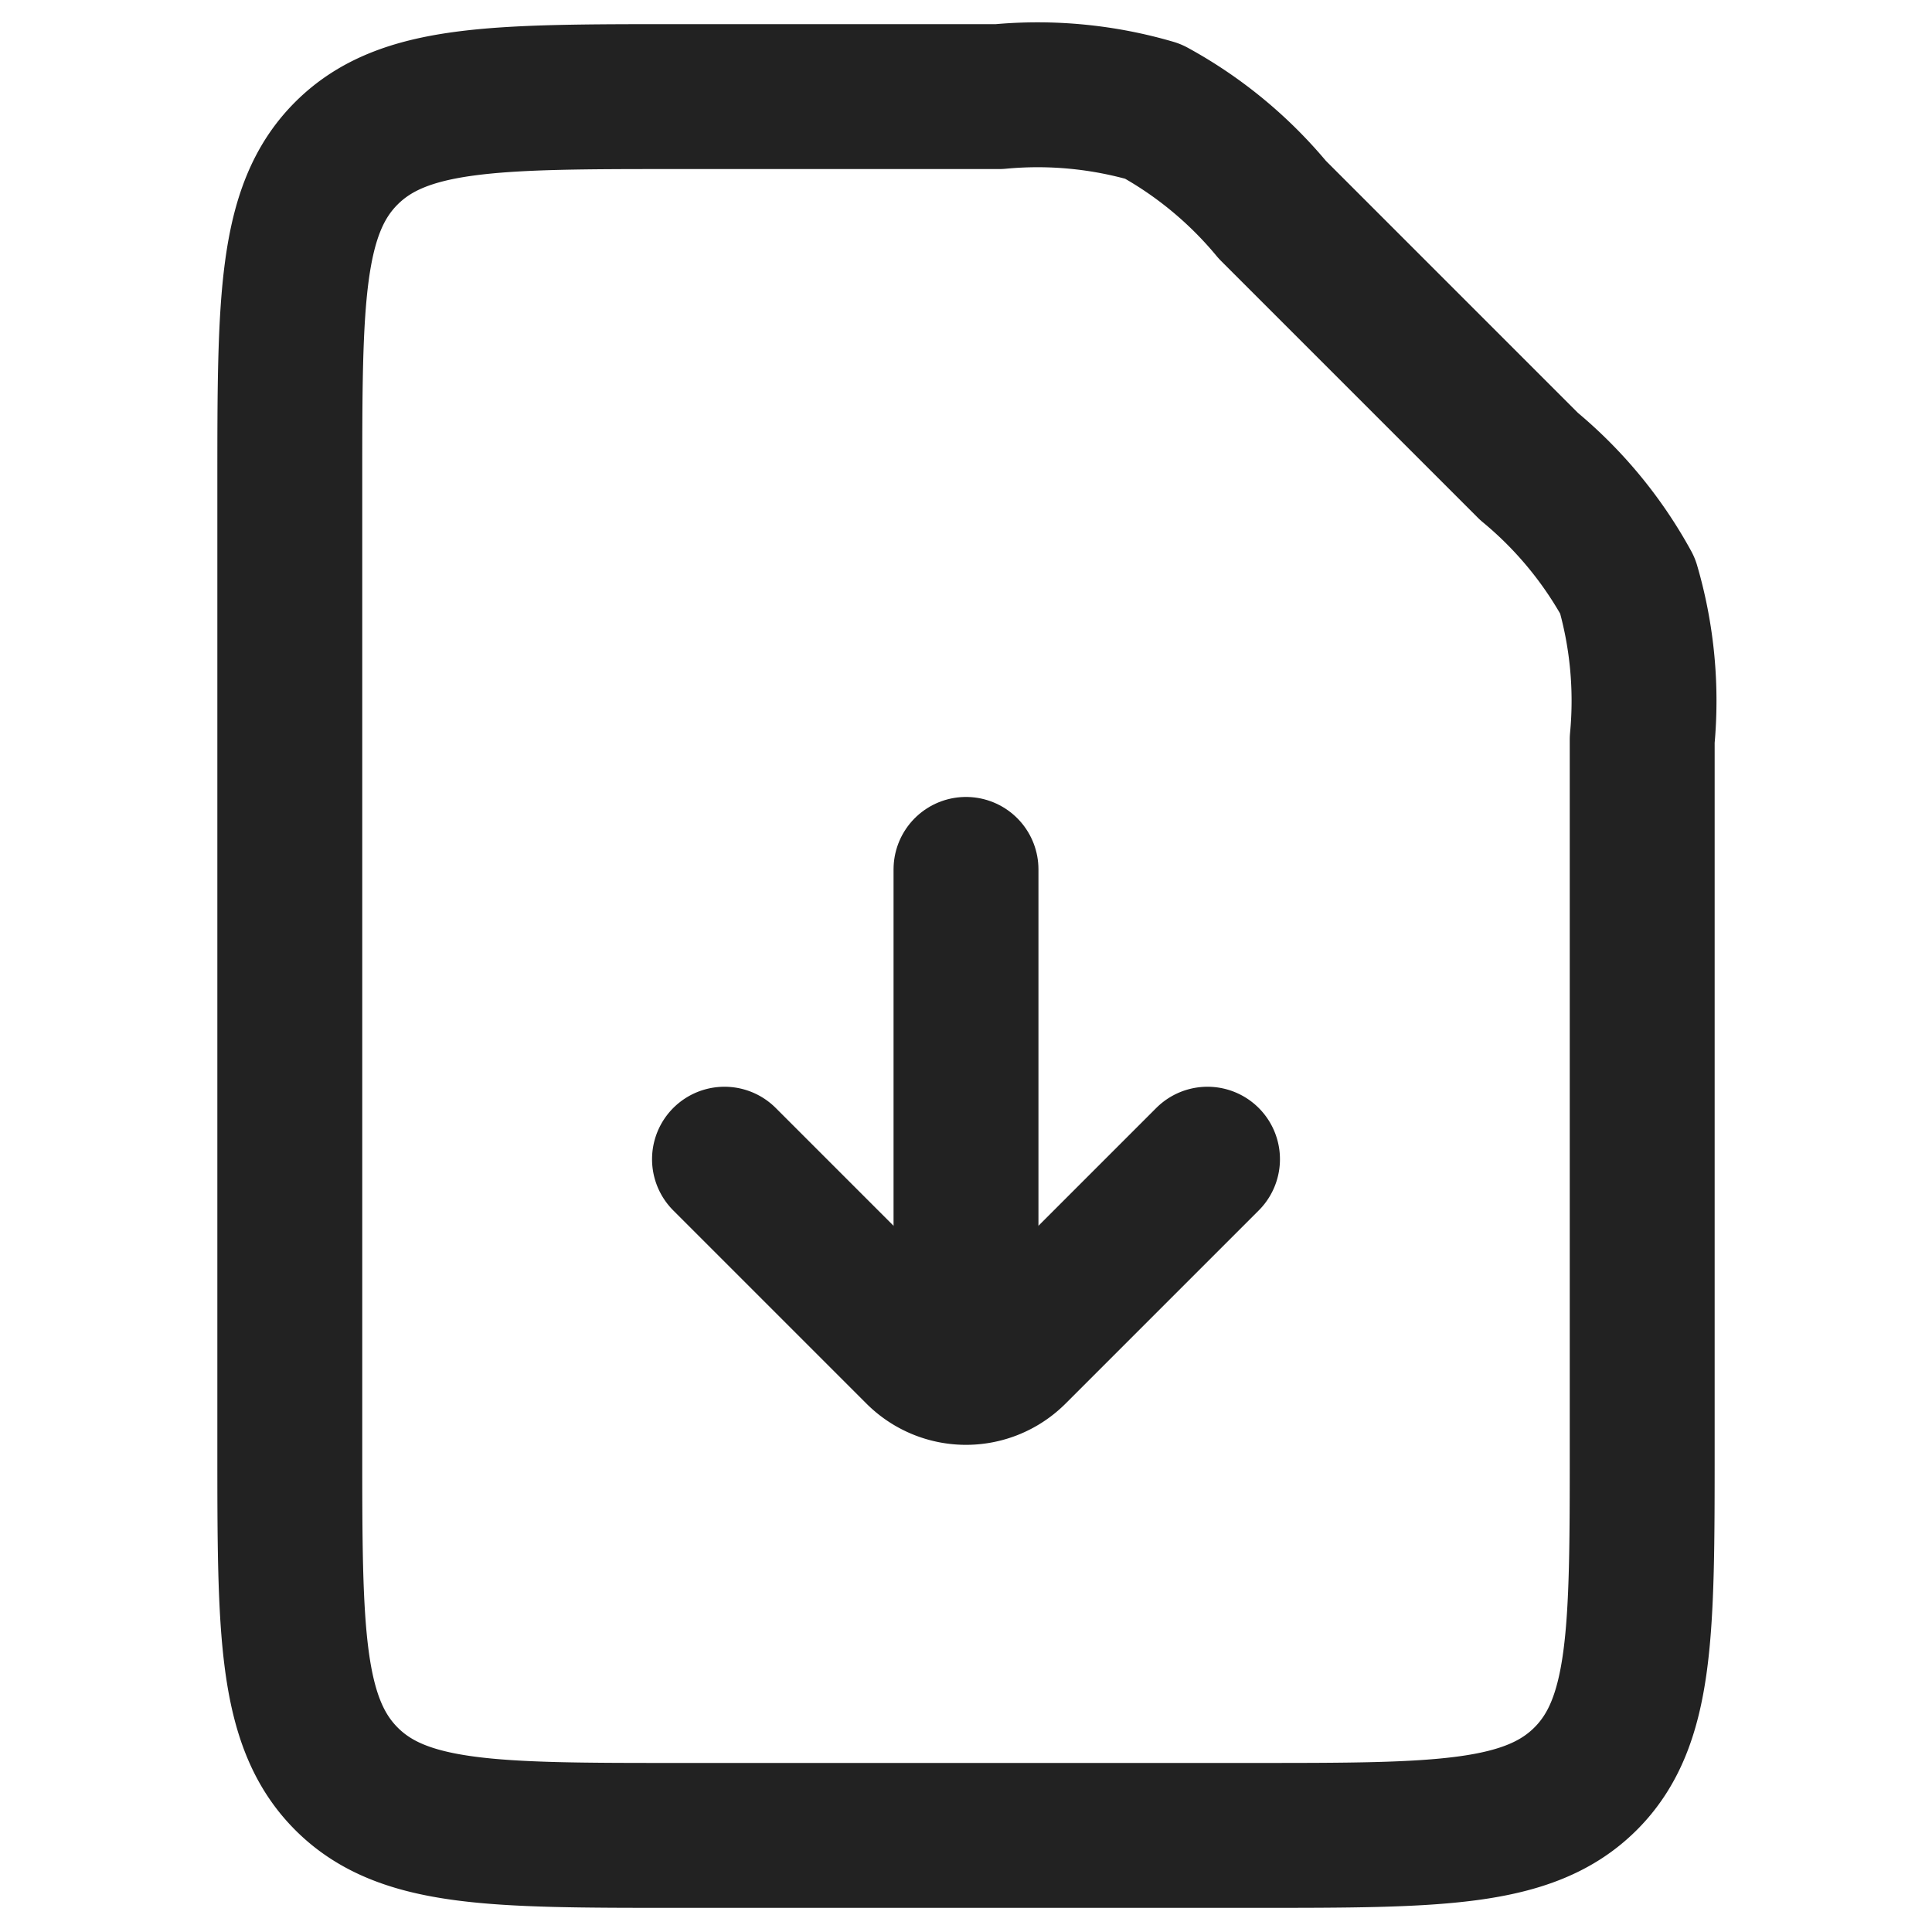 <svg xmlns="http://www.w3.org/2000/svg" xmlns:xlink="http://www.w3.org/1999/xlink" width="16" height="16" viewBox="0 0 16 16">
  <defs>
    <clipPath id="clip-path">
      <rect id="Rectangle_2284" data-name="Rectangle 2284" width="16" height="16" transform="translate(1262 152)" fill="#fff" stroke="#707070" stroke-width="1"/>
    </clipPath>
  </defs>
  <g id="Mask_Group_88" data-name="Mask Group 88" transform="translate(-1262 -152)" clip-path="url(#clip-path)">
    <g id="document-download-svgrepo-com_1_" data-name="document-download-svgrepo-com (1)" transform="translate(1260.4 150.4)">
      <path id="Path_5408" data-name="Path 5408" d="M9.6,12.8v-4" fill="none" stroke="#222" stroke-linecap="round" stroke-linejoin="round" stroke-width="1.2"/>
      <path id="Path_5409" data-name="Path 5409" d="M7.6,11.2l1.6,1.6h0a.566.566,0,0,0,.8,0h0l1.6-1.6" fill="none" stroke="#222" stroke-linecap="round" stroke-linejoin="round" stroke-width="1.2"/>
      <path id="Path_5410" data-name="Path 5410" d="M14.263,5.463a3.4,3.4,0,0,1,.816.988A3.4,3.4,0,0,1,15.2,7.725V13.6c0,1.508,0,2.263-.469,2.731S13.508,16.8,12,16.8H7.2c-1.508,0-2.263,0-2.731-.469S4,15.108,4,13.6v-8c0-1.508,0-2.263.469-2.731S5.692,2.4,7.2,2.4H9.874a3.4,3.4,0,0,1,1.275.122,3.4,3.4,0,0,1,.988.815Z" fill="none" stroke="#222" stroke-linejoin="round" stroke-width="1.2"/>
    </g>
  </g>
</svg>

